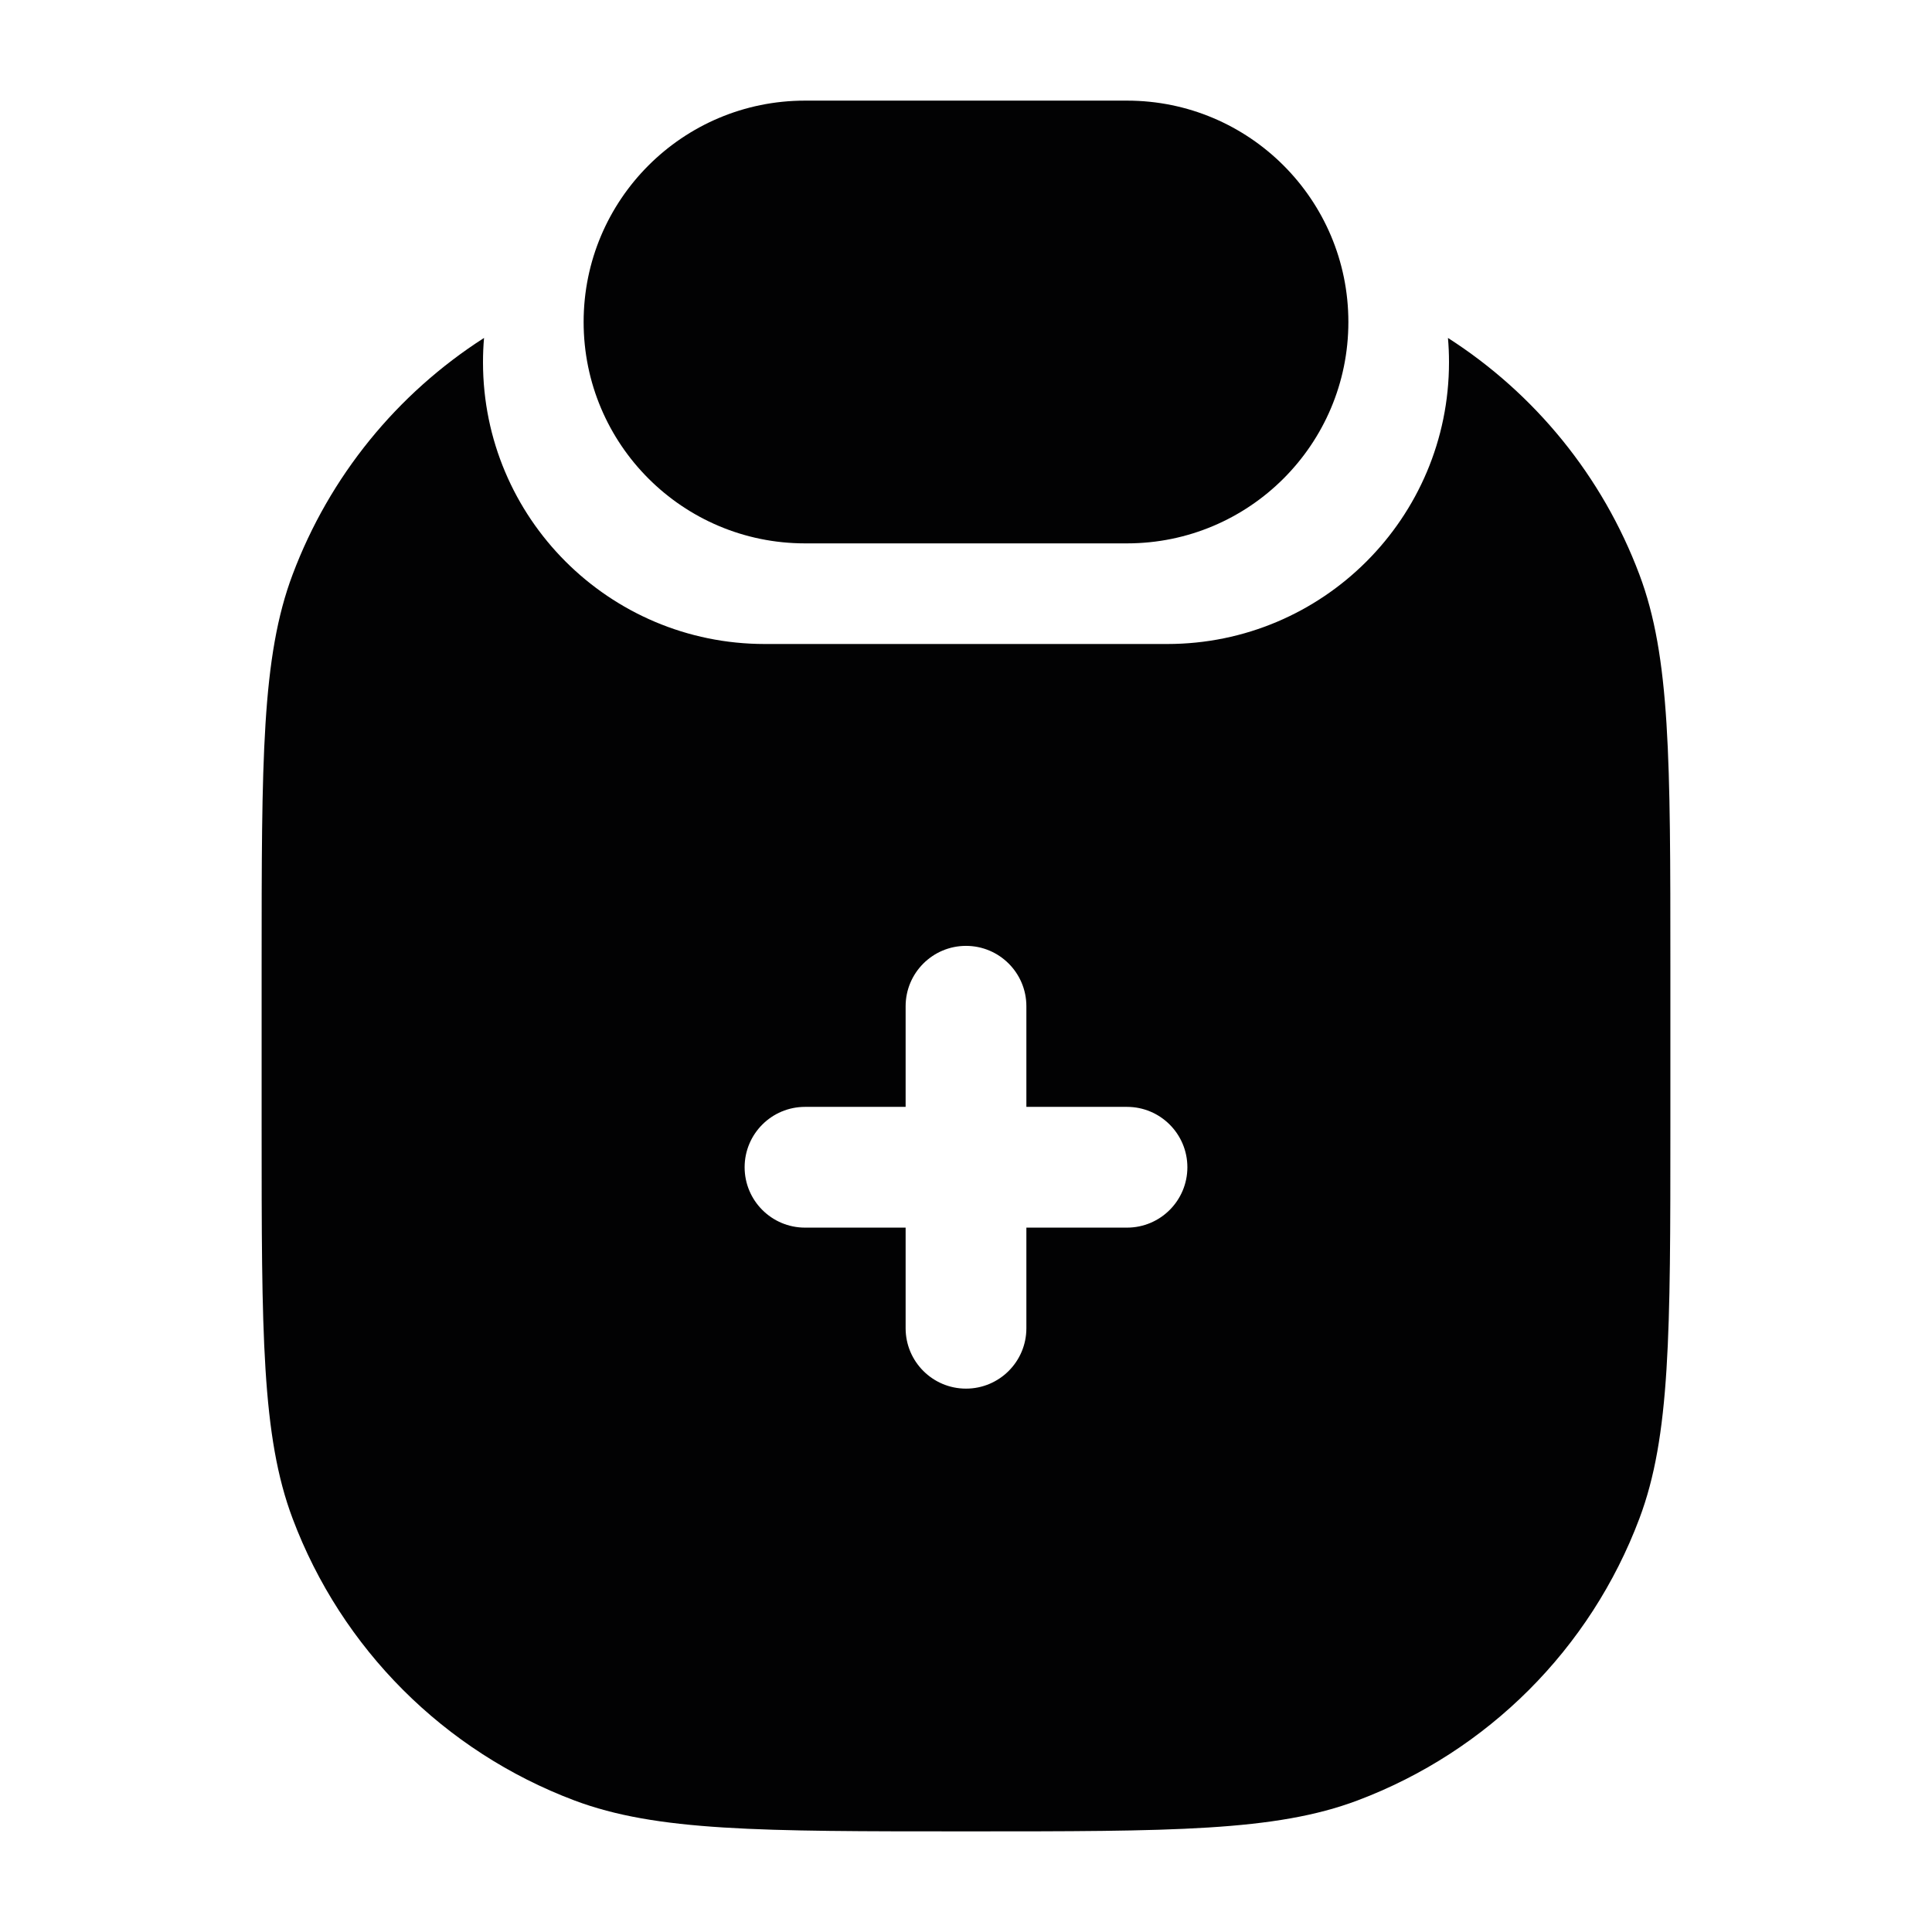 <svg width="24" height="24" viewBox="0 0 24 24" fill="none" xmlns="http://www.w3.org/2000/svg">
<path fill-rule="evenodd" clip-rule="evenodd" d="M6.013 4.198C6.004 4.298 6 4.398 6 4.5C6 6.433 7.567 8 9.5 8H14.5C16.433 8 18 6.433 18 4.5C18 4.398 17.996 4.298 17.987 4.198C19.067 4.89 19.906 5.916 20.365 7.137C20.75 8.158 20.75 9.439 20.75 12V14C20.75 16.561 20.75 17.842 20.365 18.864C19.757 20.481 18.481 21.757 16.863 22.366C15.842 22.75 14.561 22.75 12 22.75C9.439 22.75 8.158 22.75 7.136 22.366C5.519 21.757 4.243 20.481 3.635 18.864C3.25 17.842 3.25 16.561 3.25 14V12C3.25 9.439 3.25 8.158 3.635 7.137C4.094 5.916 4.933 4.89 6.013 4.198ZM12 11.75C12.414 11.75 12.75 12.086 12.75 12.5V13.75H14C14.414 13.75 14.75 14.086 14.75 14.5C14.75 14.914 14.414 15.25 14 15.25H12.75V16.5C12.75 16.914 12.414 17.25 12 17.25C11.586 17.25 11.25 16.914 11.25 16.5V15.25H10C9.586 15.25 9.25 14.914 9.25 14.5C9.25 14.086 9.586 13.75 10 13.75H11.25V12.5C11.25 12.086 11.586 11.75 12 11.75Z" fill="#020203"/>
<path d="M7.25 4C7.25 2.481 8.481 1.25 10 1.25H14C15.519 1.25 16.75 2.481 16.75 4C16.75 5.519 15.519 6.75 14 6.75H10C8.481 6.75 7.25 5.519 7.25 4Z" fill="#020203"/>
</svg>
